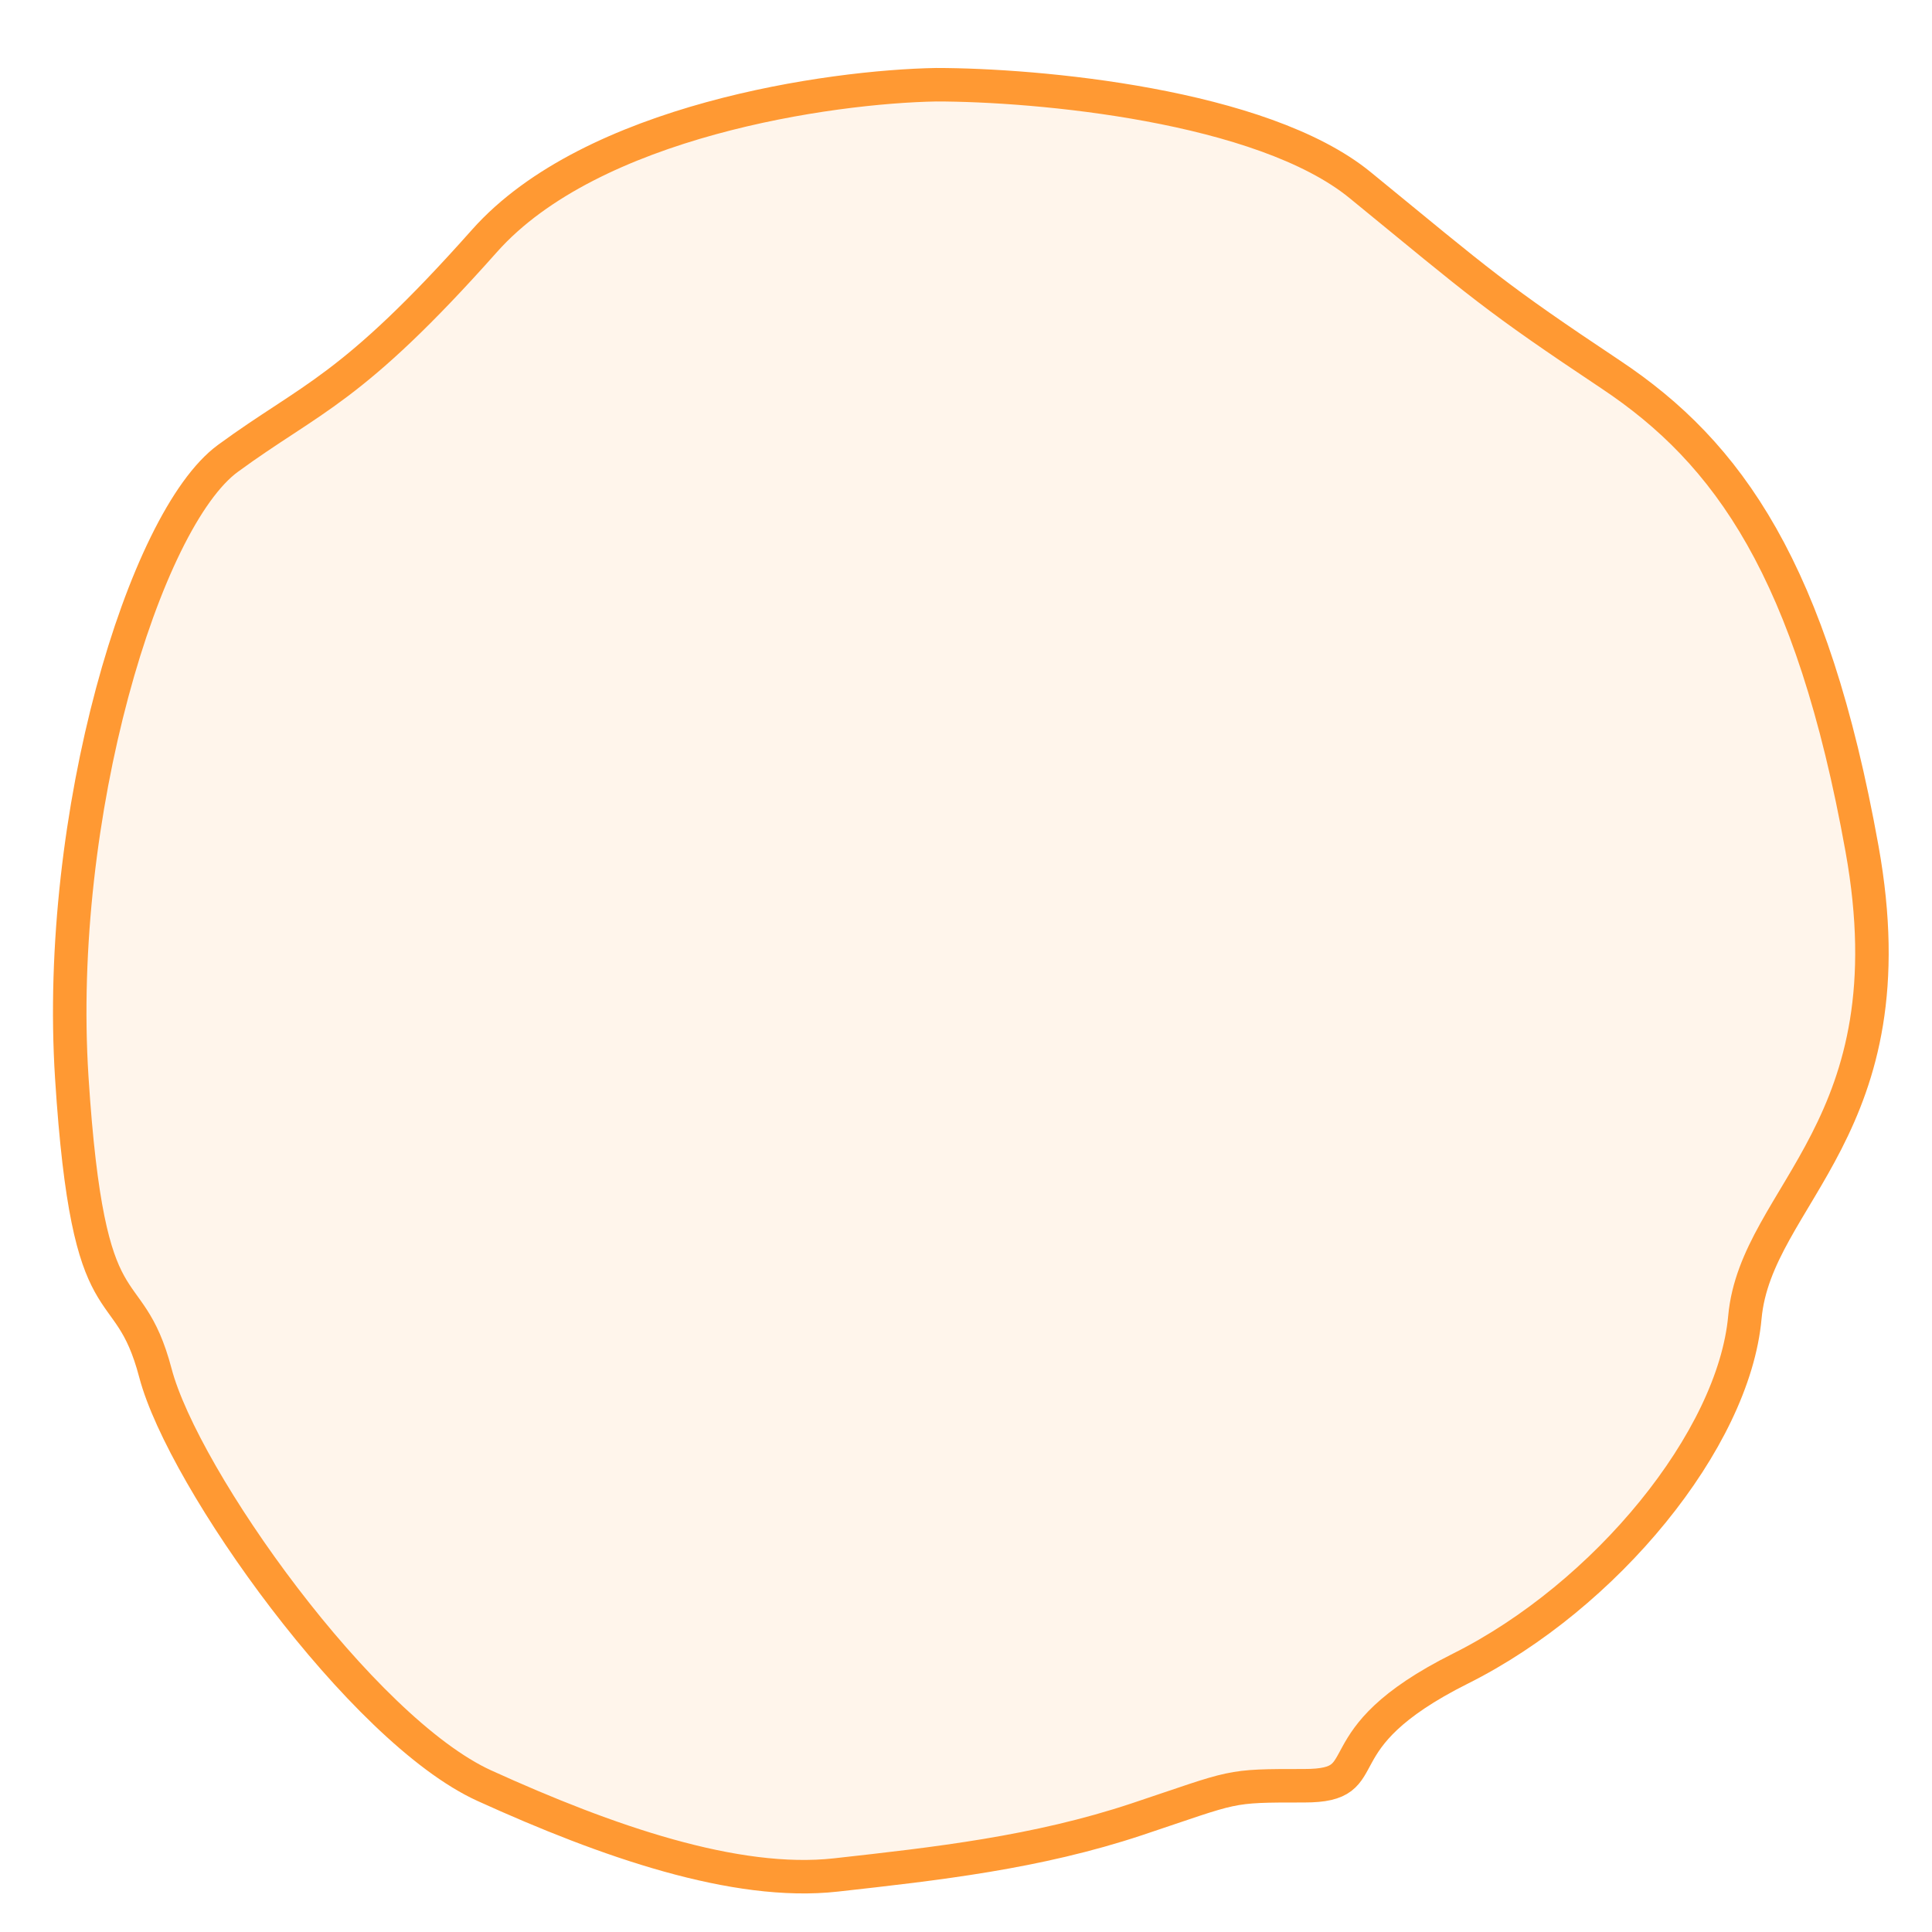 <svg width="27" height="27" viewBox="0 0 27 27" fill="none" xmlns="http://www.w3.org/2000/svg">
<path d="M6.771 3.366C8.267 1.683 11.603 1.21 13.084 1.184C14.487 1.184 17.636 1.465 19.008 2.587C20.722 3.99 20.878 4.146 22.515 5.237C24.152 6.328 25.321 7.965 26.022 11.862C26.724 15.759 24.541 16.694 24.385 18.409C24.23 20.124 22.437 22.306 20.41 23.319C18.384 24.332 19.319 24.956 18.228 24.956C17.137 24.956 17.293 24.956 15.89 25.424C14.487 25.891 13.084 26.047 11.681 26.203C10.278 26.359 8.485 25.735 6.771 24.956C5.056 24.177 2.562 20.669 2.172 19.188C1.782 17.707 1.237 18.721 1.003 15.057C0.769 11.394 2.016 7.263 3.185 6.406C4.355 5.549 4.9 5.471 6.771 3.366Z" fill="#FF9933" fill-opacity="0.1" stroke="#FF9933" stroke-width="0.468"/>
</svg>
